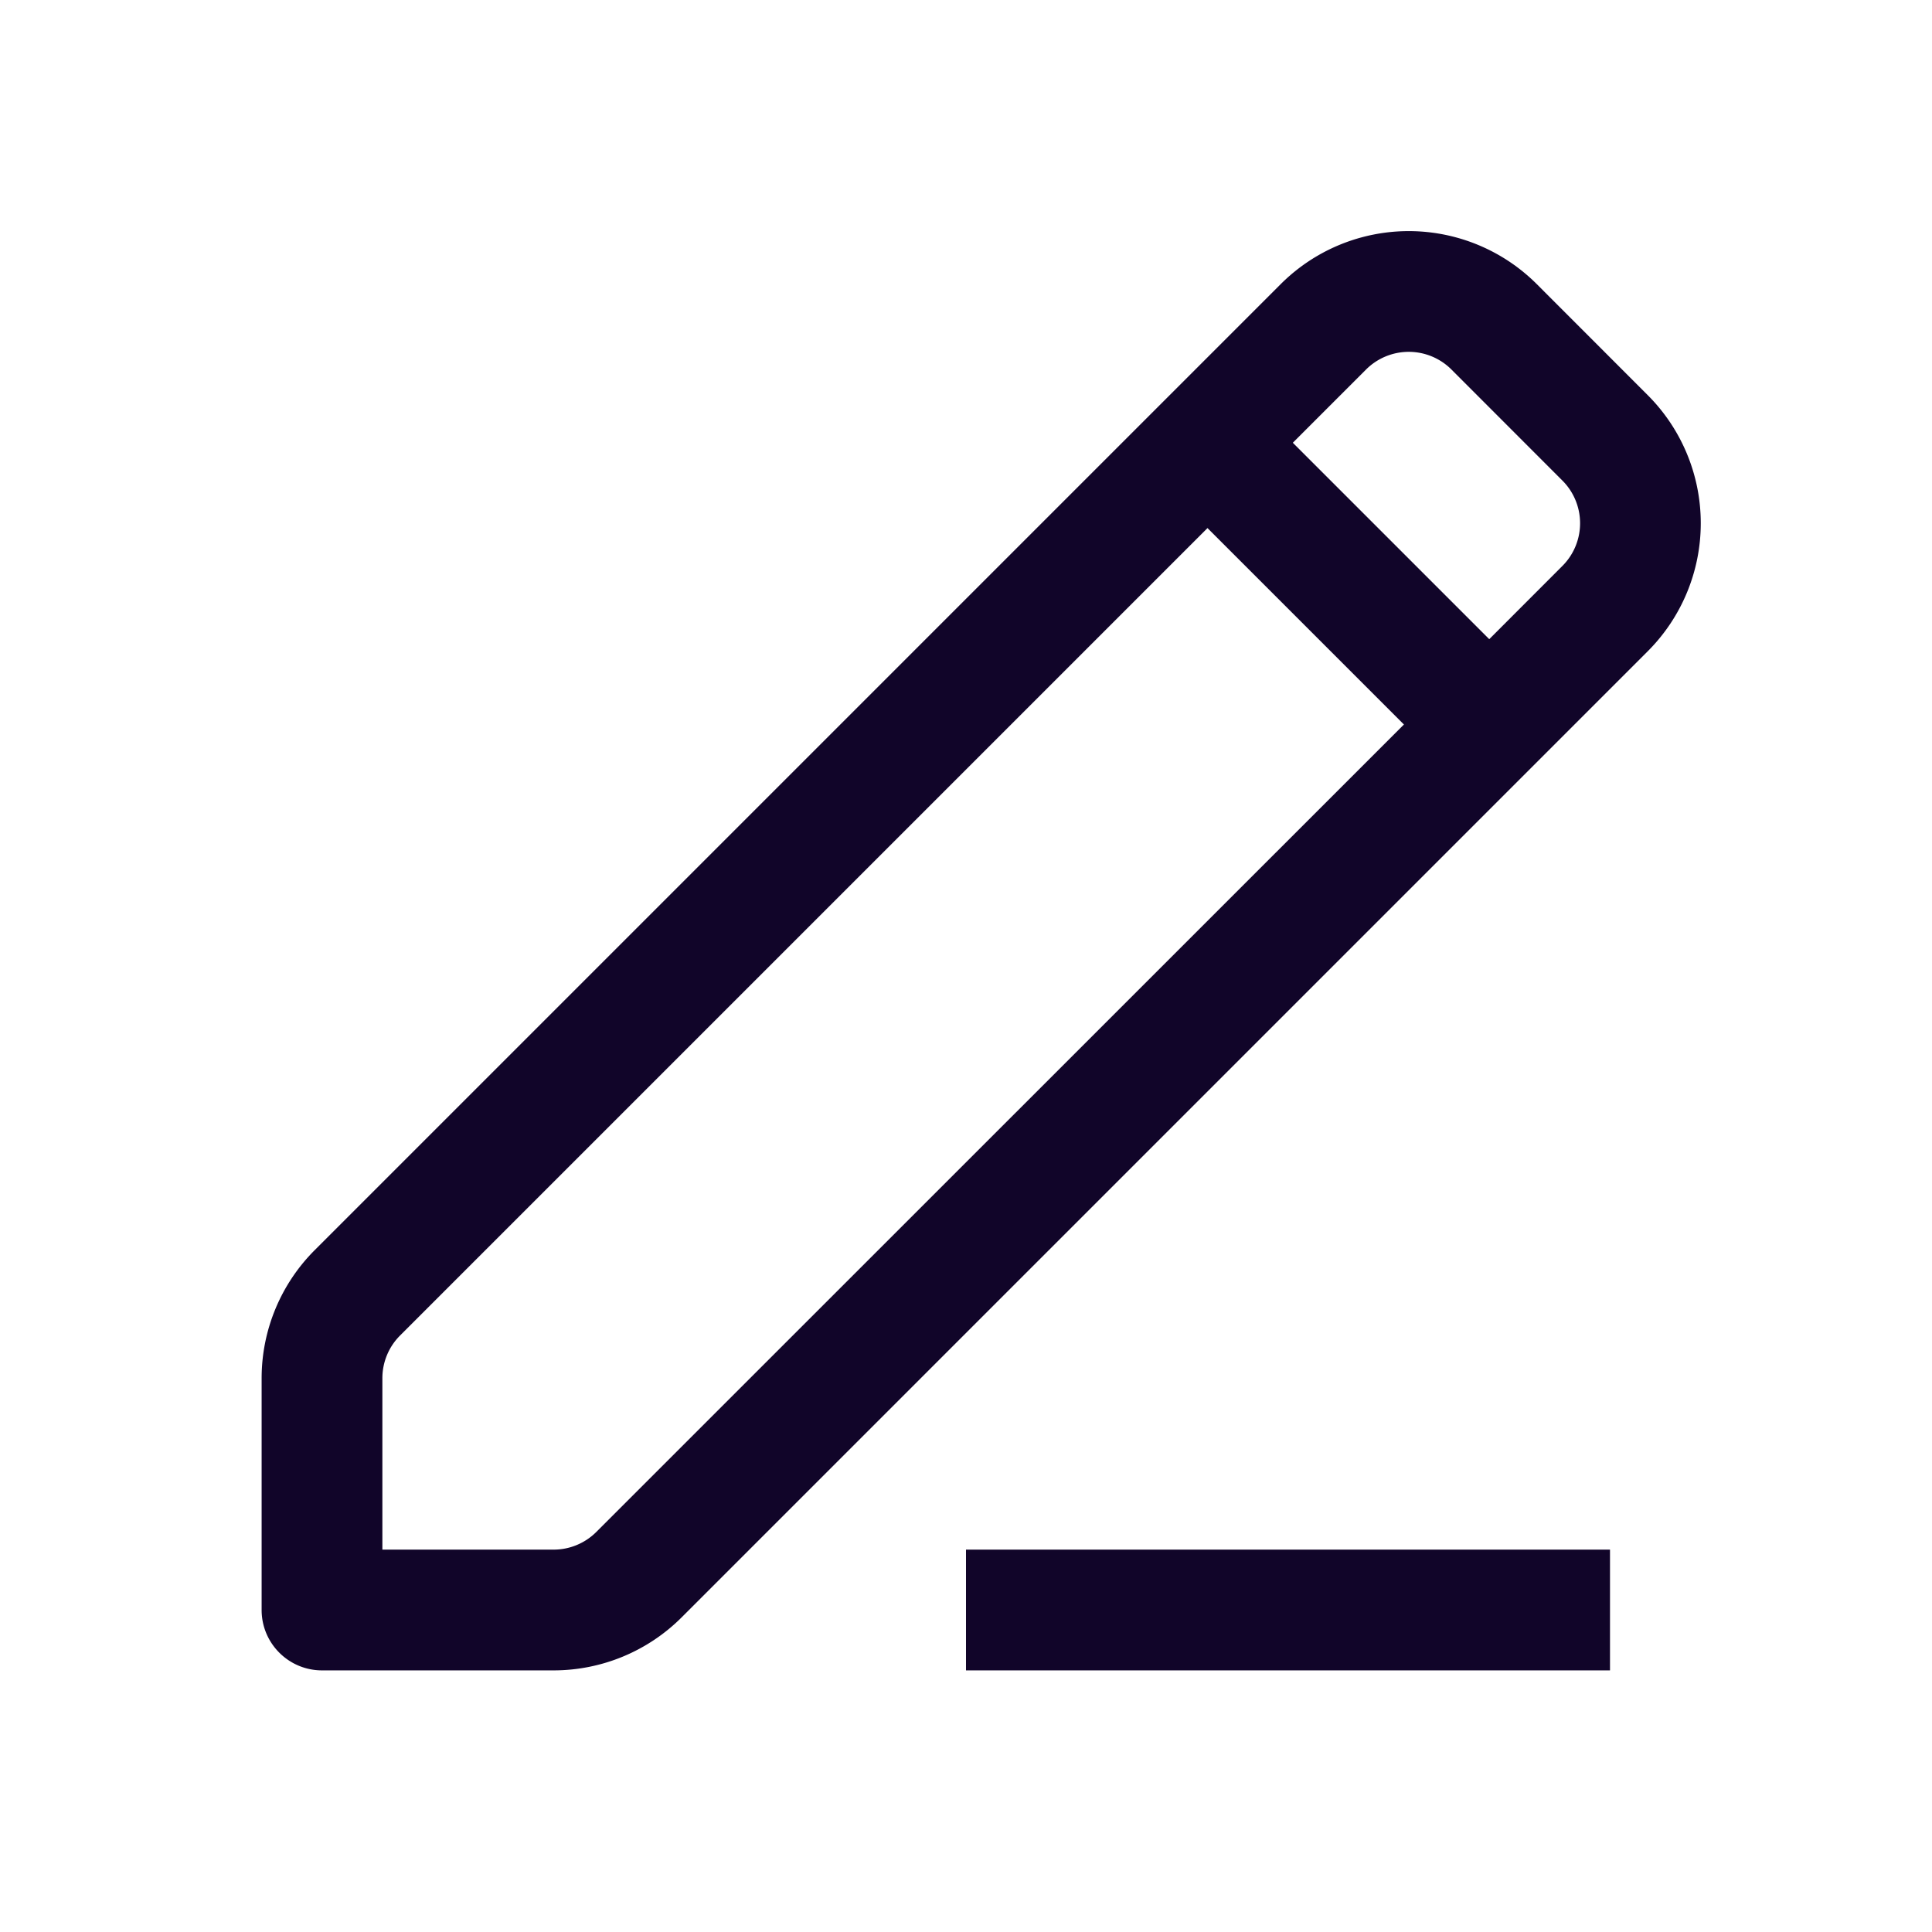<svg xmlns="http://www.w3.org/2000/svg" width="24" height="24" fill="none"><path fill="#110529" fill-rule="evenodd" d="M19.091 3.53a2.25 2.25 0 0 0-3.182 0l-12 12a2.25 2.25 0 0 0-.659 1.591V20c0 .414.336.75.75.75h2.879a2.25 2.25 0 0 0 1.59-.66l12-12a2.25 2.25 0 0 0 0-3.181zM16.97 4.59a.75.75 0 0 1 1.06 0l1.379 1.38a.75.75 0 0 1 0 1.06l-.909.91-2.44-2.44zM15 6.56 17.44 9 7.408 19.03a.75.75 0 0 1-.53.22H4.75V17.12a.75.75 0 0 1 .22-.53z" clip-rule="evenodd"/><path fill="#110529" d="M12 20.75h8v-1.5h-8z"/></svg>